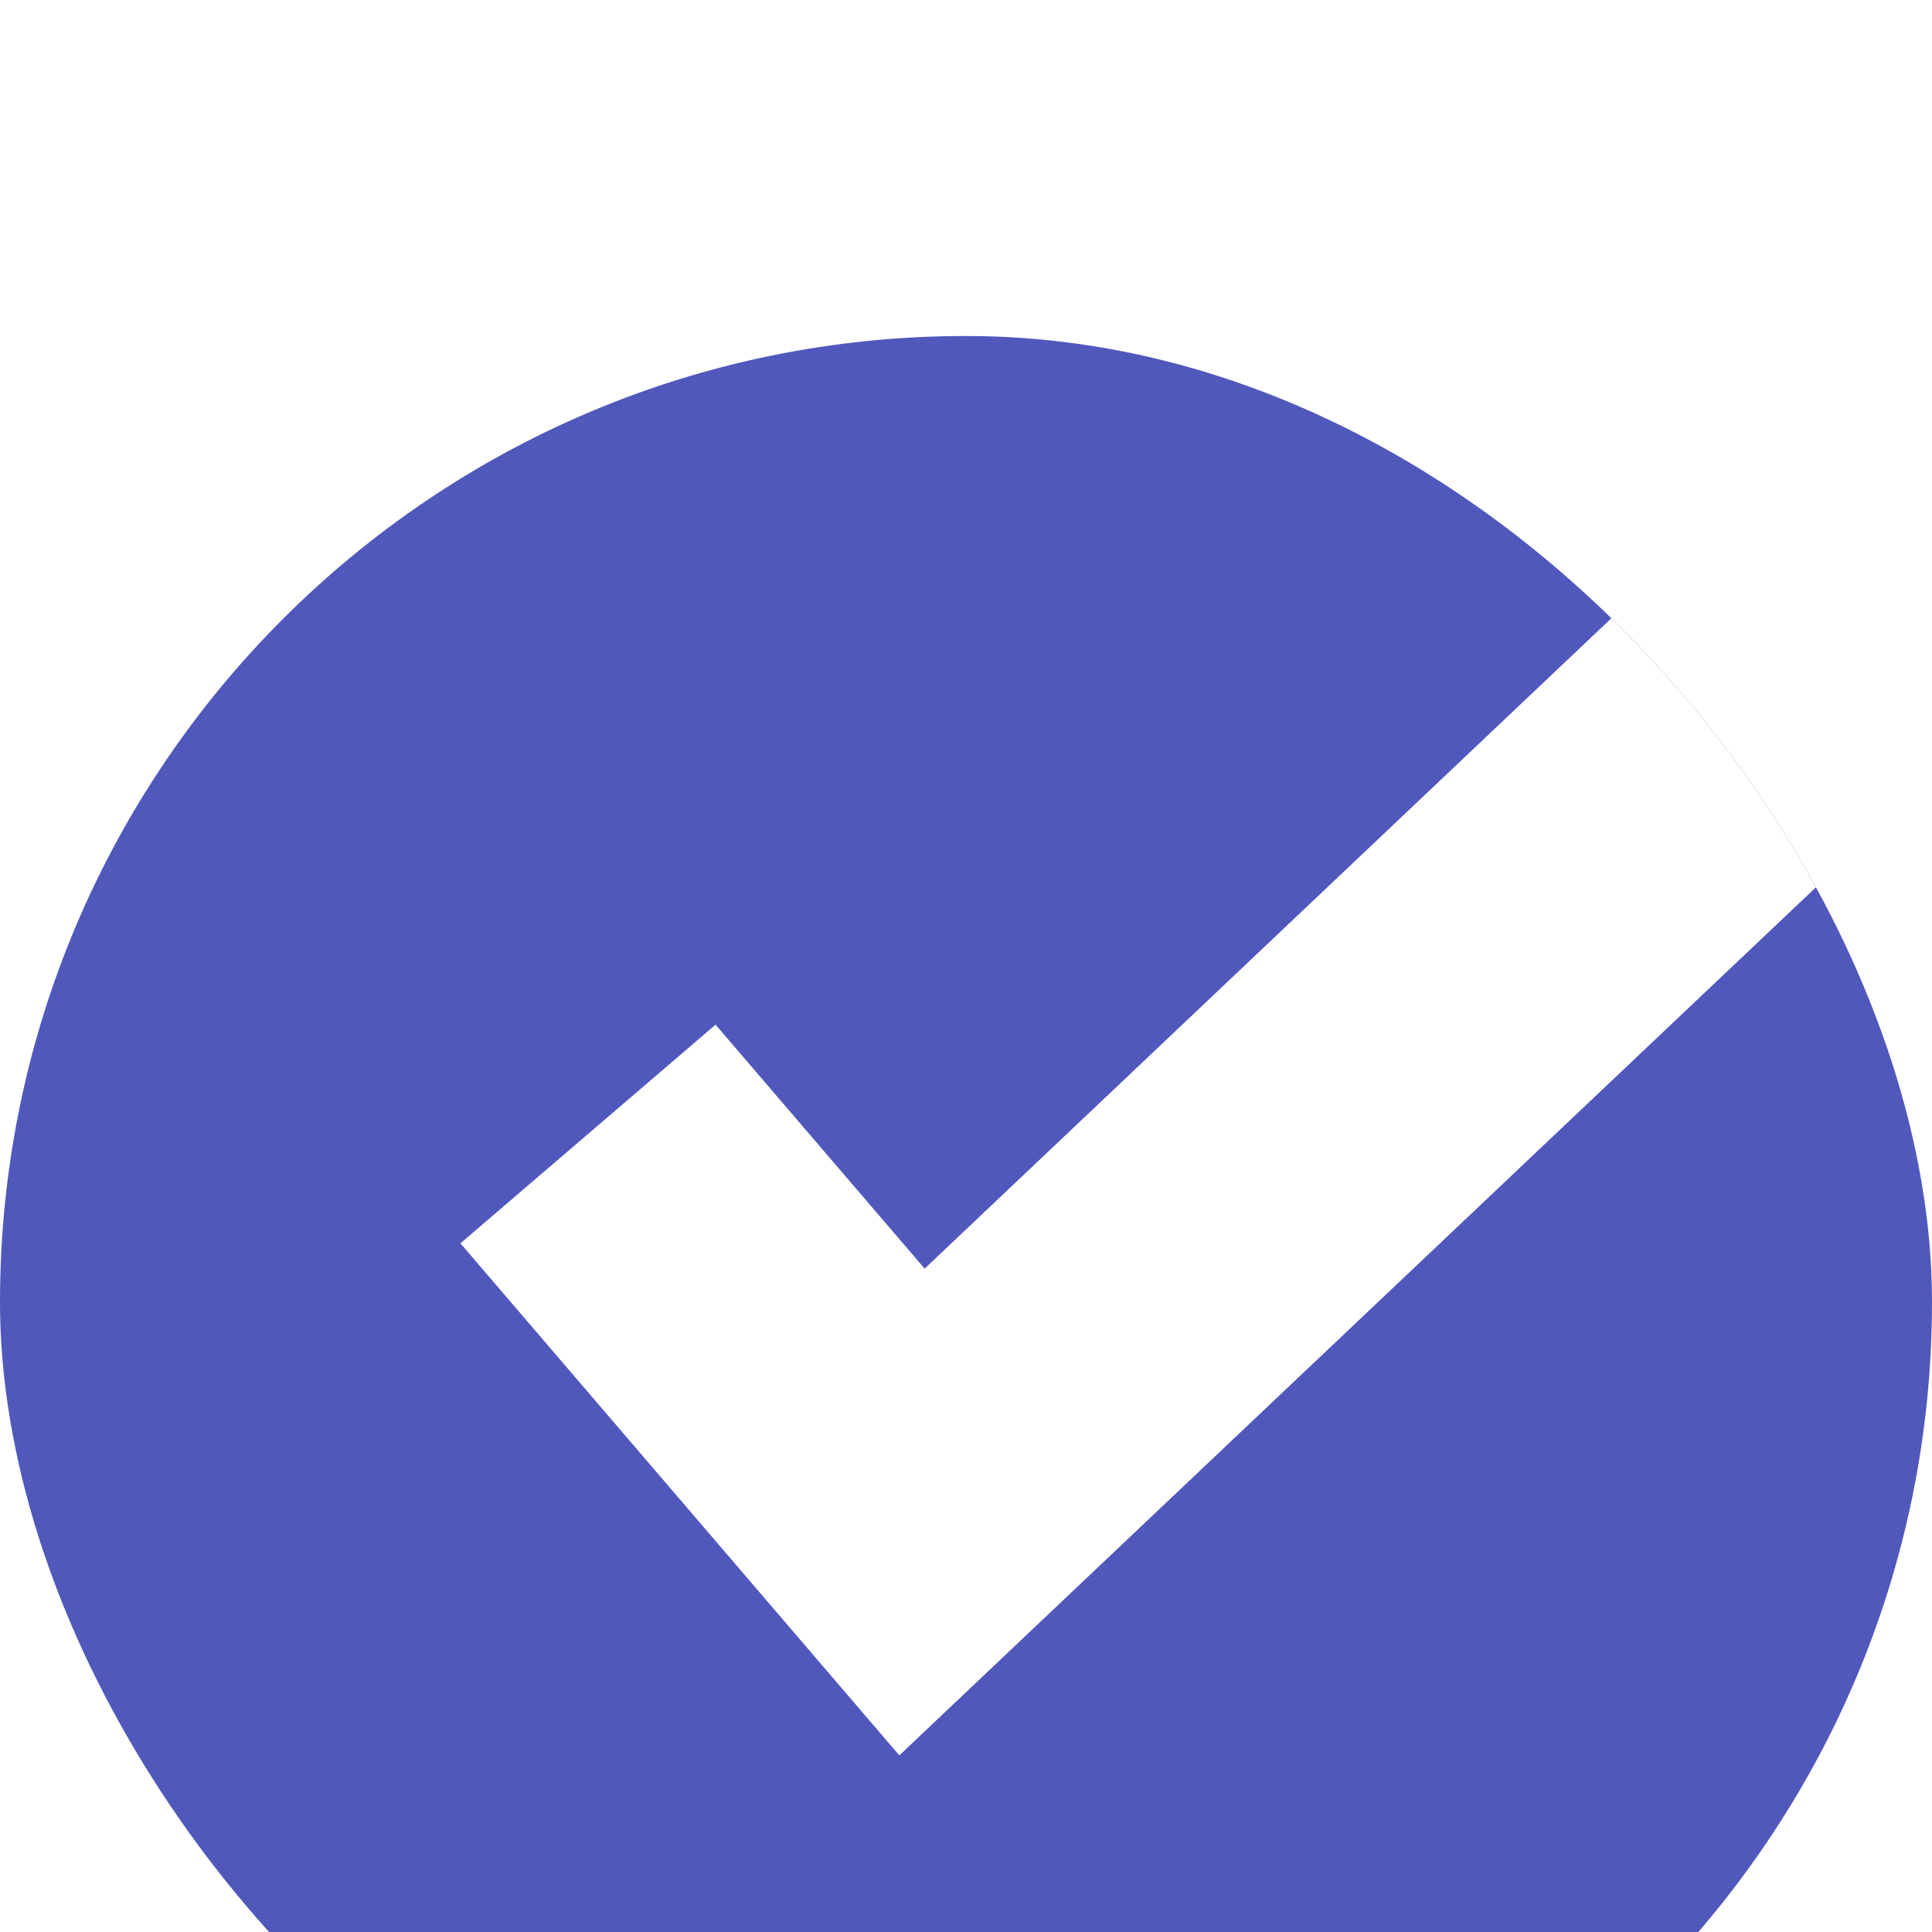 <svg width="23" height="23" viewBox="0 0 23 23" fill="none" xmlns="http://www.w3.org/2000/svg">
<g filter="url(#filter0_i_420_2404)">
<g clip-path="url(#clip0_420_2404)">
<rect width="23" height="23" rx="11.5" fill="#5158BB"/>
<path d="M7 9.5L10.857 14L23 2.5" stroke="white" stroke-width="4"/>
</g>
</g>
<defs>
<filter id="filter0_i_420_2404" x="0" y="0" width="23" height="27" filterUnits="userSpaceOnUse" color-interpolation-filters="sRGB">
<feFlood flood-opacity="0" result="BackgroundImageFix"/>
<feBlend mode="normal" in="SourceGraphic" in2="BackgroundImageFix" result="shape"/>
<feColorMatrix in="SourceAlpha" type="matrix" values="0 0 0 0 0 0 0 0 0 0 0 0 0 0 0 0 0 0 127 0" result="hardAlpha"/>
<feOffset dy="4"/>
<feGaussianBlur stdDeviation="2"/>
<feComposite in2="hardAlpha" operator="arithmetic" k2="-1" k3="1"/>
<feColorMatrix type="matrix" values="0 0 0 0 0 0 0 0 0 0 0 0 0 0 0 0 0 0 0.14 0"/>
<feBlend mode="normal" in2="shape" result="effect1_innerShadow_420_2404"/>
</filter>
<clipPath id="clip0_420_2404">
<rect width="23" height="23" rx="11.5" fill="white"/>
</clipPath>
</defs>
</svg>
